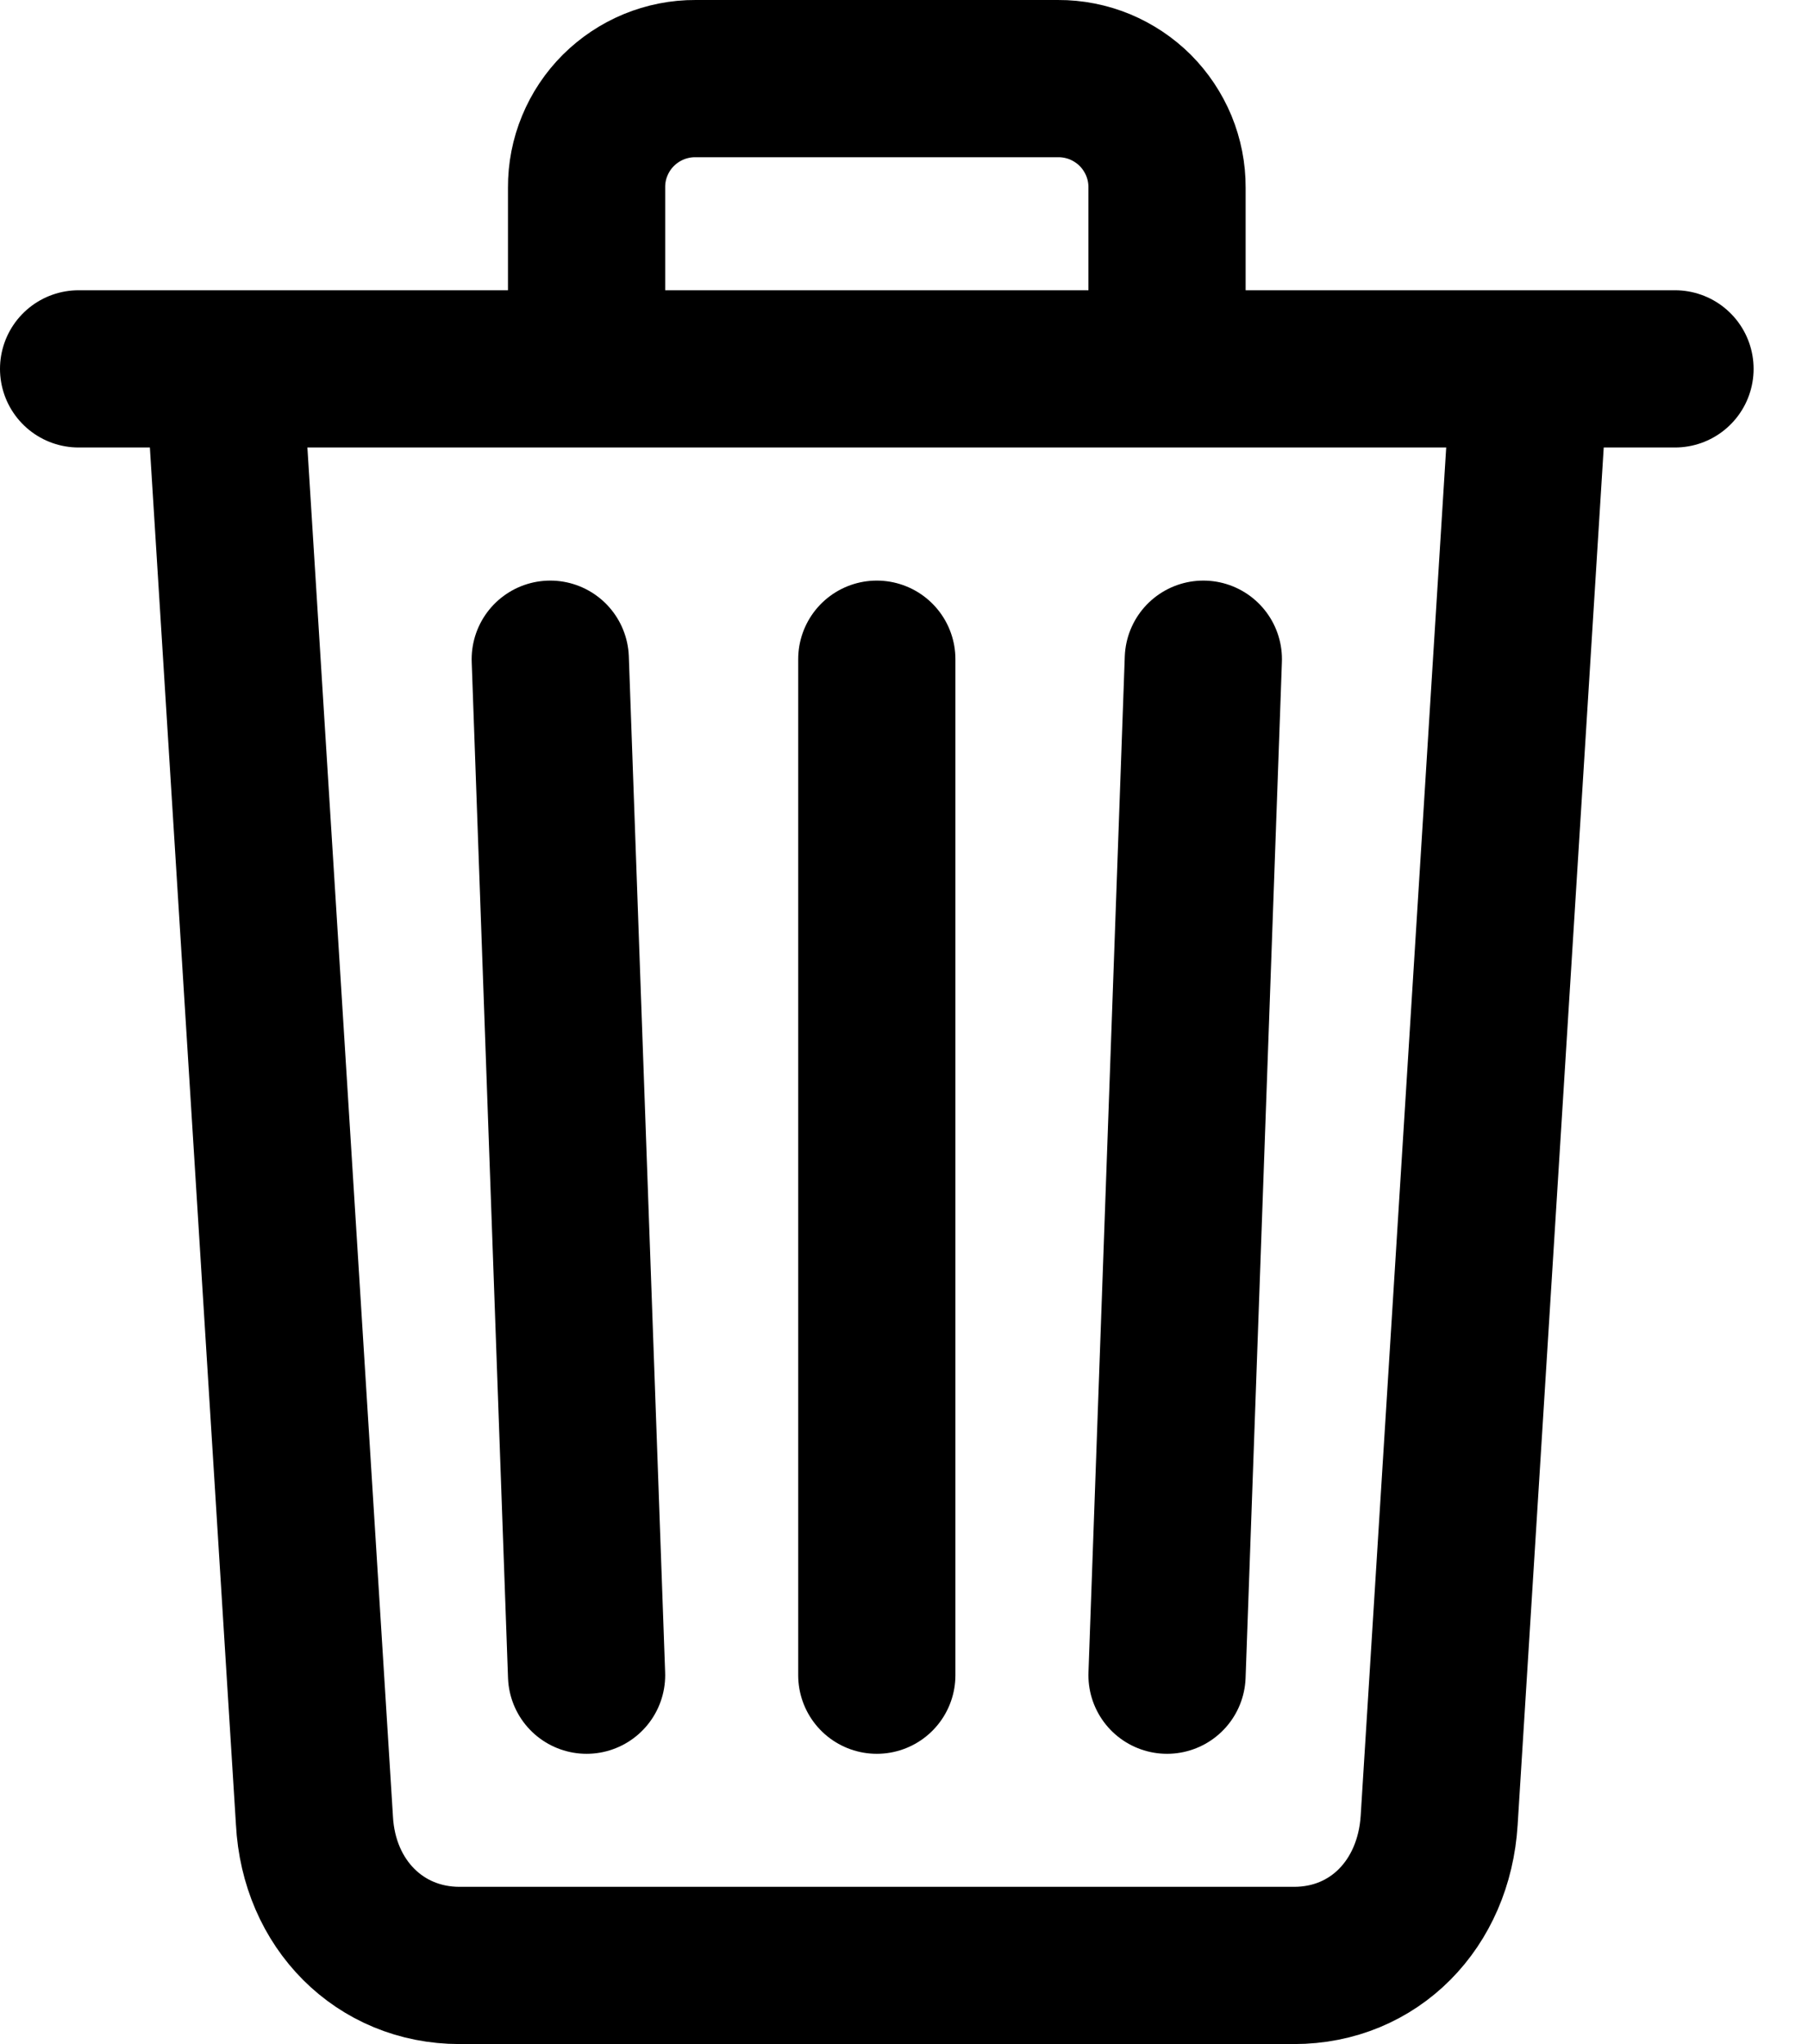 <svg width="23" height="26" viewBox="0 0 23 26" fill="none" xmlns="http://www.w3.org/2000/svg">
<path d="M2.846 4.692L4 23.154C4.055 24.221 4.831 25 5.846 25H16.462C17.481 25 18.242 24.221 18.308 23.154L19.462 4.692M1 4.692H21.308M7.462 4.692V2.385C7.461 2.203 7.496 2.022 7.566 1.854C7.635 1.686 7.737 1.533 7.866 1.404C7.995 1.276 8.147 1.174 8.316 1.104C8.484 1.035 8.664 0.999 8.846 1H13.461C13.643 0.999 13.824 1.035 13.992 1.104C14.16 1.174 14.313 1.276 14.442 1.404C14.57 1.533 14.672 1.686 14.742 1.854C14.811 2.022 14.847 2.203 14.846 2.385V4.692M11.154 8.385V21.308M7 8.385L7.462 21.308M15.308 8.385L14.846 21.308" stroke="black" stroke-width="2" stroke-linecap="round" stroke-linejoin="round"/>
</svg>
